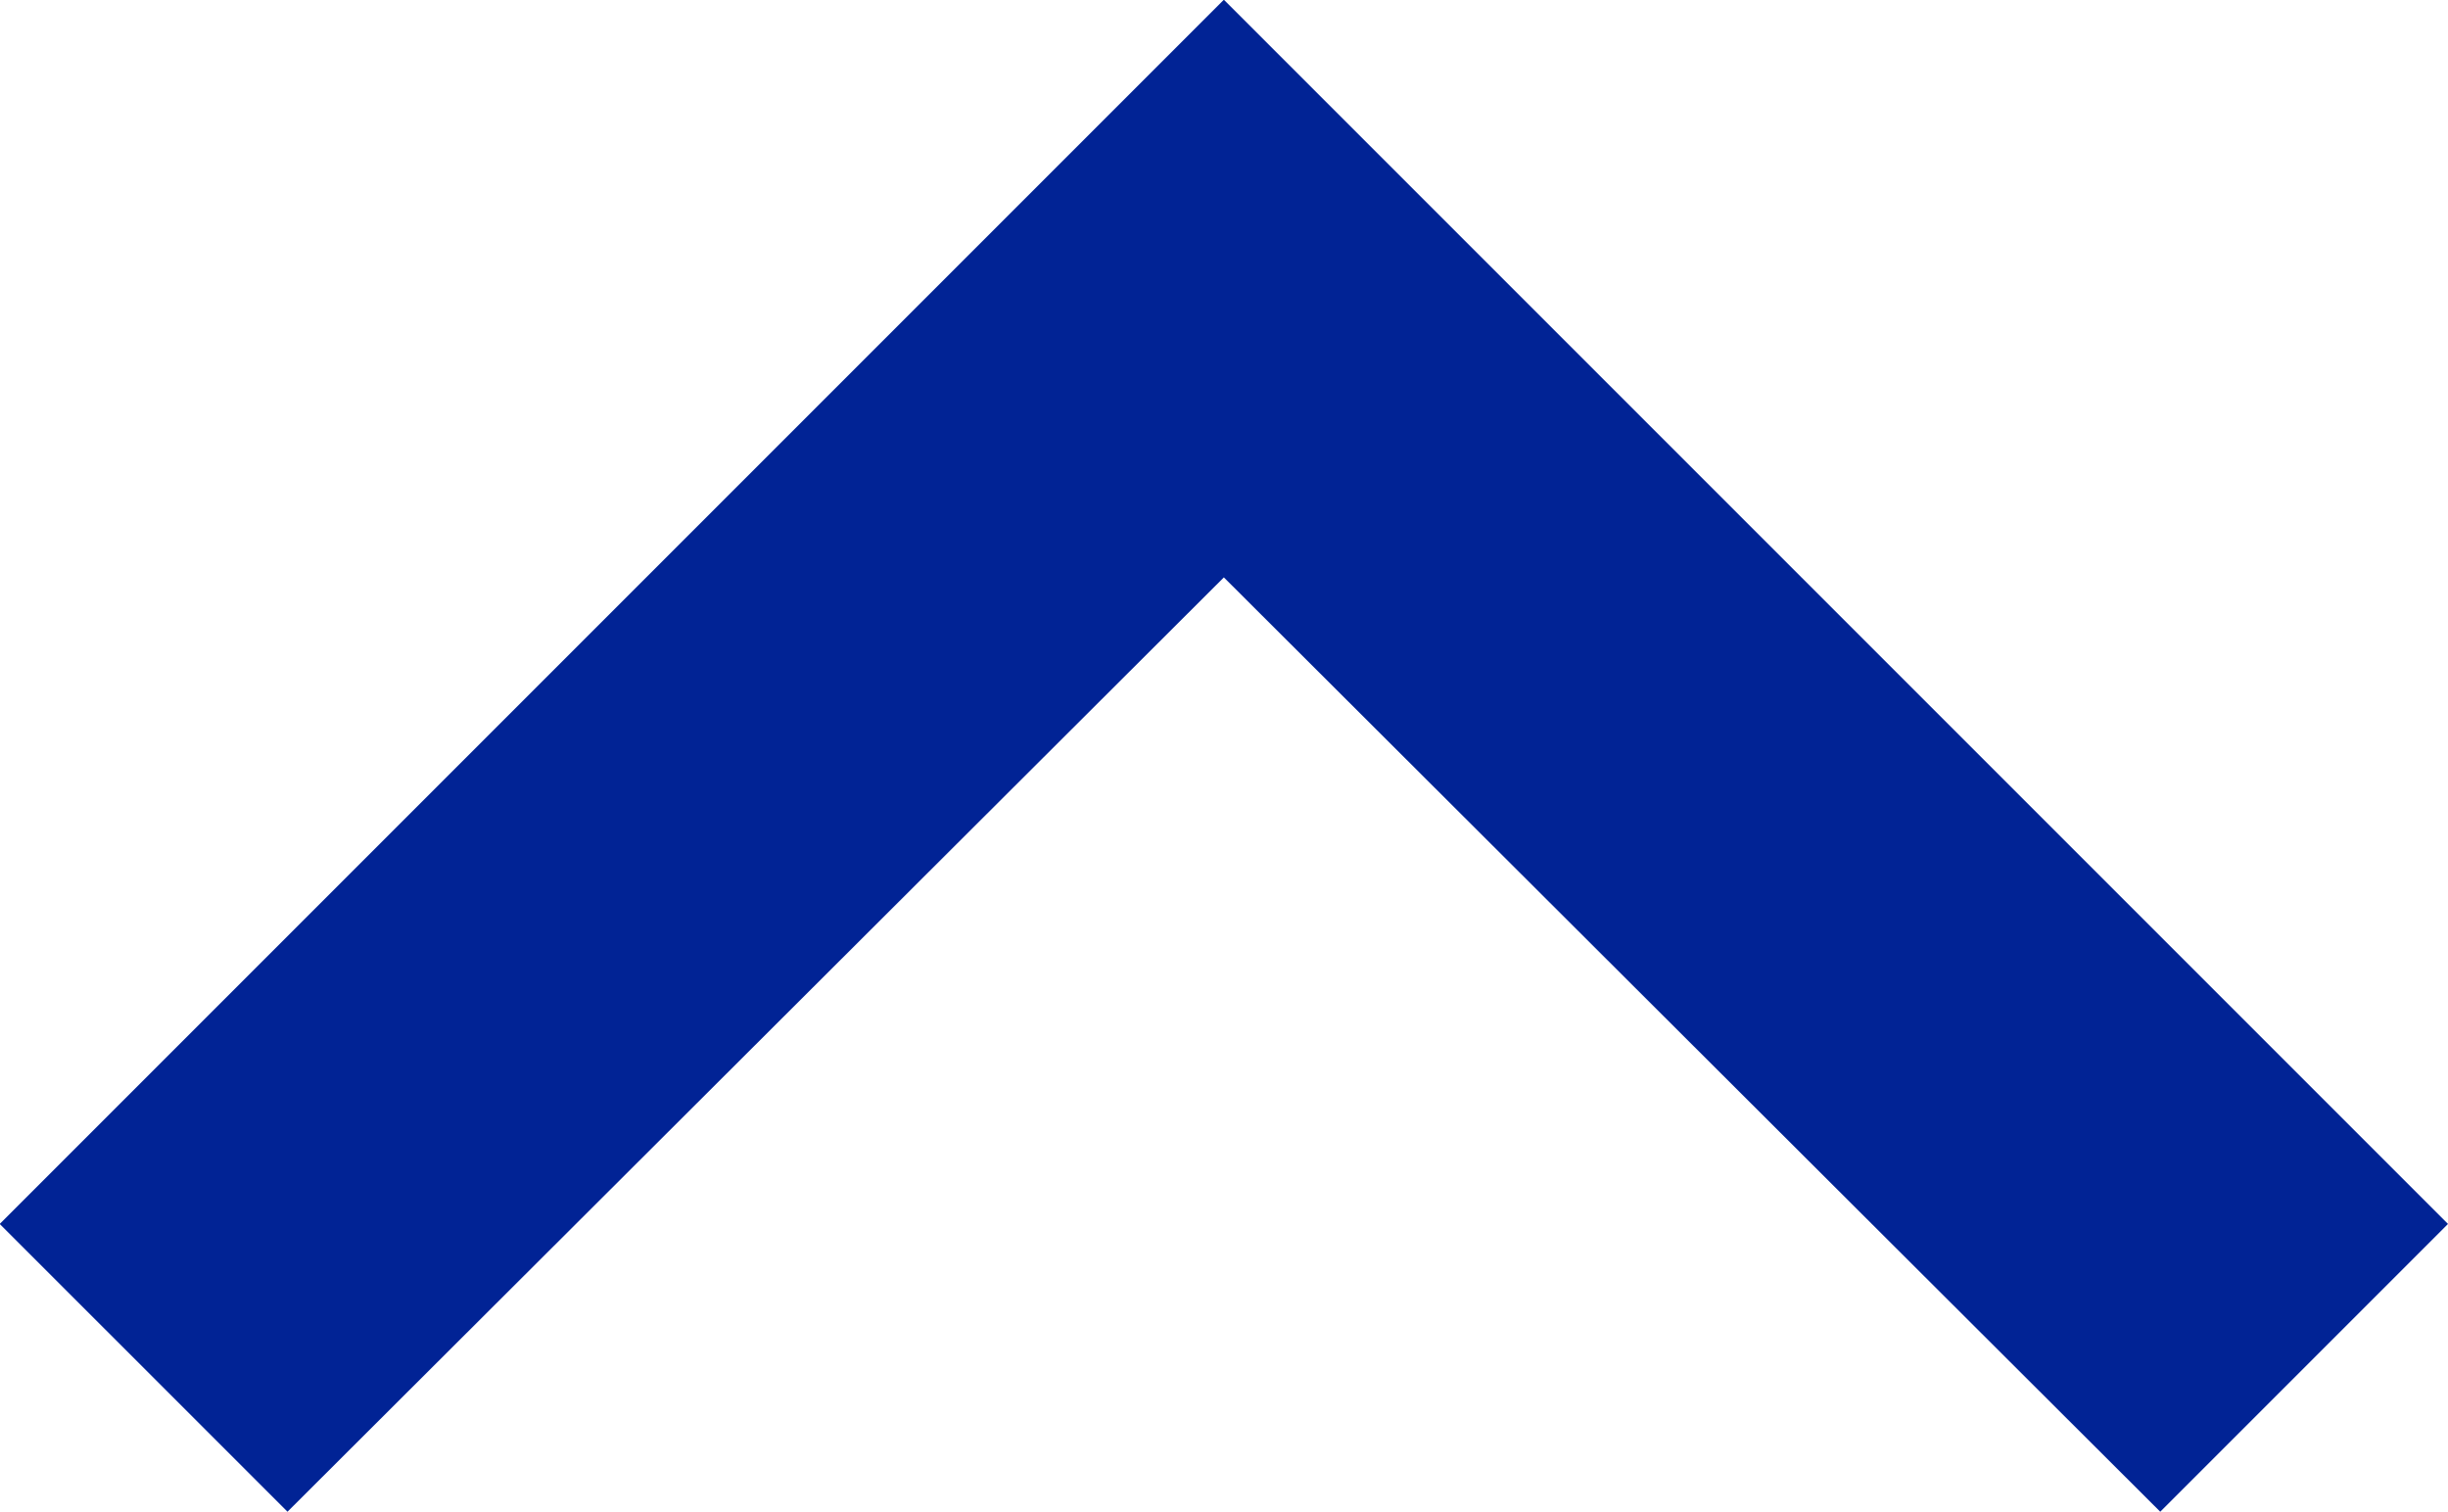 <svg xmlns="http://www.w3.org/2000/svg" viewBox="0 0 9.239 5.705">
  <defs>
    <style>
      .cls-1 {
        fill: #012395;
      }
    </style>
  </defs>
  <path id="ic_expand_up" class="cls-1" d="M14.154,8.59,10.62,12.116,7.086,8.59,6,9.676l4.62,4.62,4.62-4.62Z" transform="translate(15.239 14.295) rotate(180)"/>
</svg>
